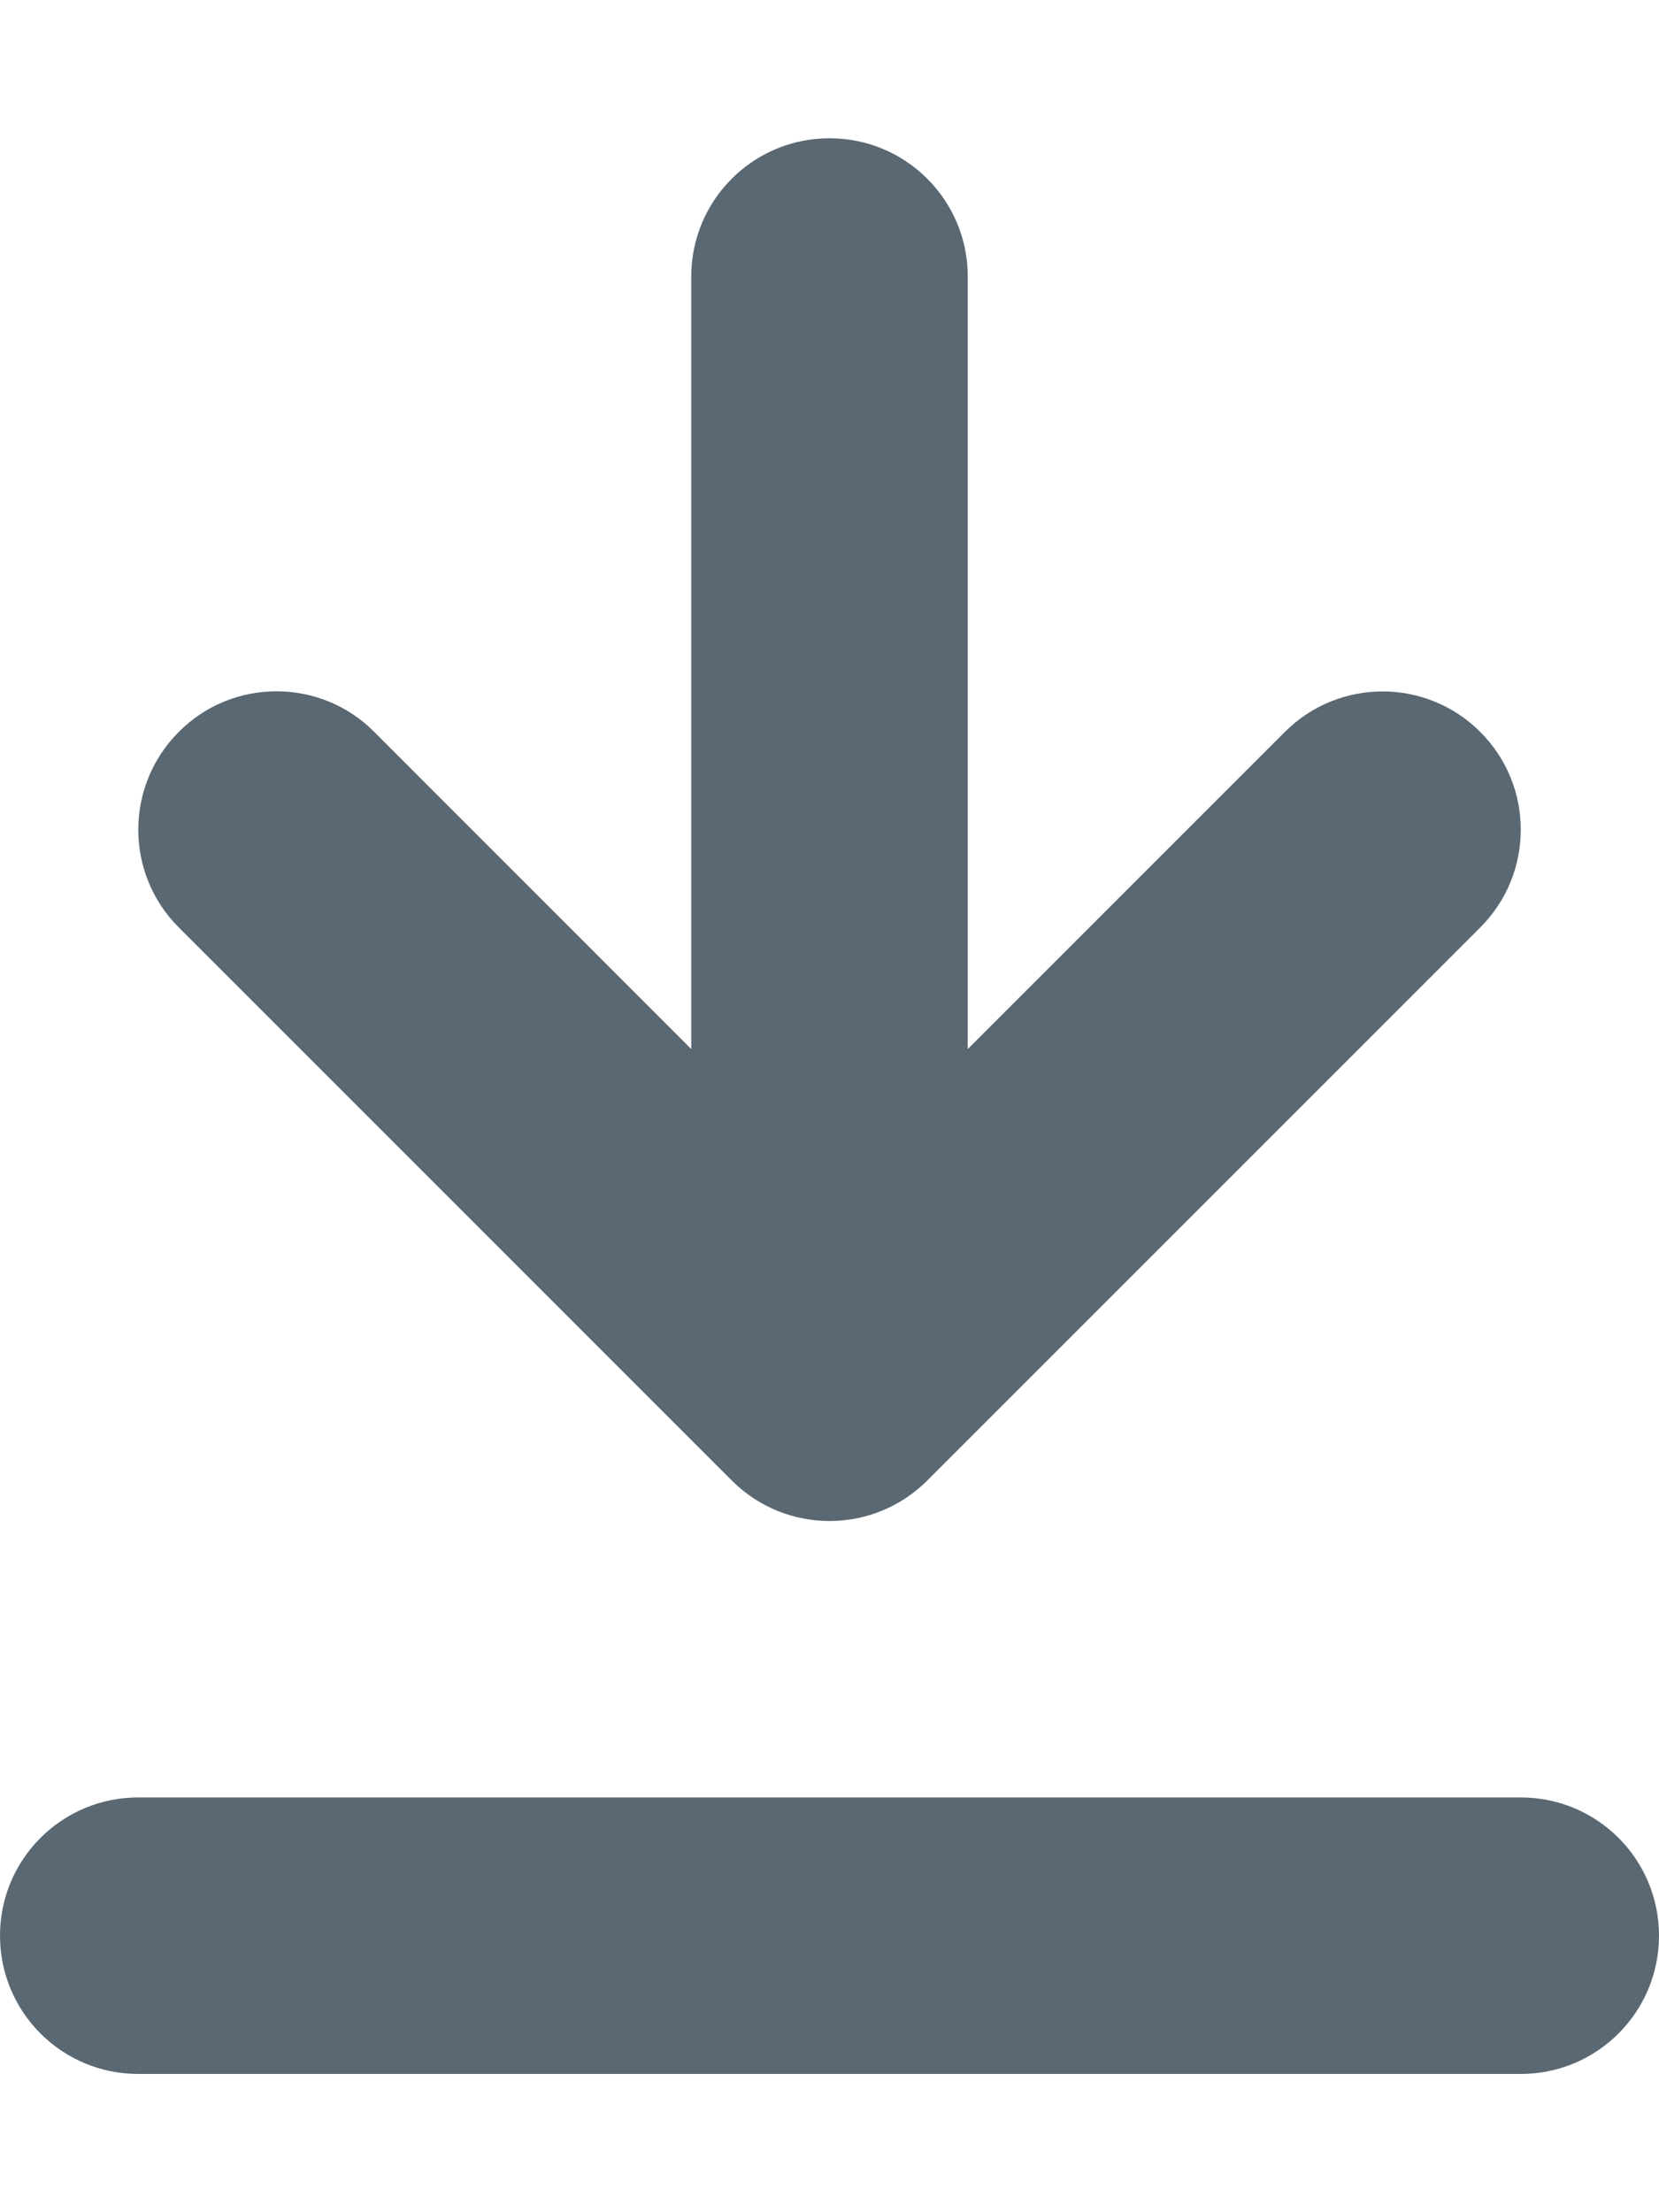 <svg class="svg-inline--fa fa-arrow-to-bottom" aria-hidden="true" focusable="false" data-prefix="fas" data-icon="arrow-to-bottom" role="img" xmlns="http://www.w3.org/2000/svg" viewBox="0 0 384 512" data-fa-i2svg=""><path fill="#5A6873" d="M297.4 169.4L224 242.8V64c0-17.69-14.31-32-32-32S160 46.31 160 64v178.8L86.63 169.4C80.38 163.1 72.19 160 64 160S47.63 163.1 41.38 169.4c-12.5 12.5-12.5 32.75 0 45.25l128 128c12.5 12.5 32.75 12.5 45.25 0l128-128c12.5-12.5 12.5-32.75 0-45.25S309.9 156.9 297.4 169.4zM352 416H32c-17.69 0-32 14.31-32 32s14.31 32 32 32h320c17.69 0 32-14.31 32-32S369.7 416 352 416z"></path></svg>